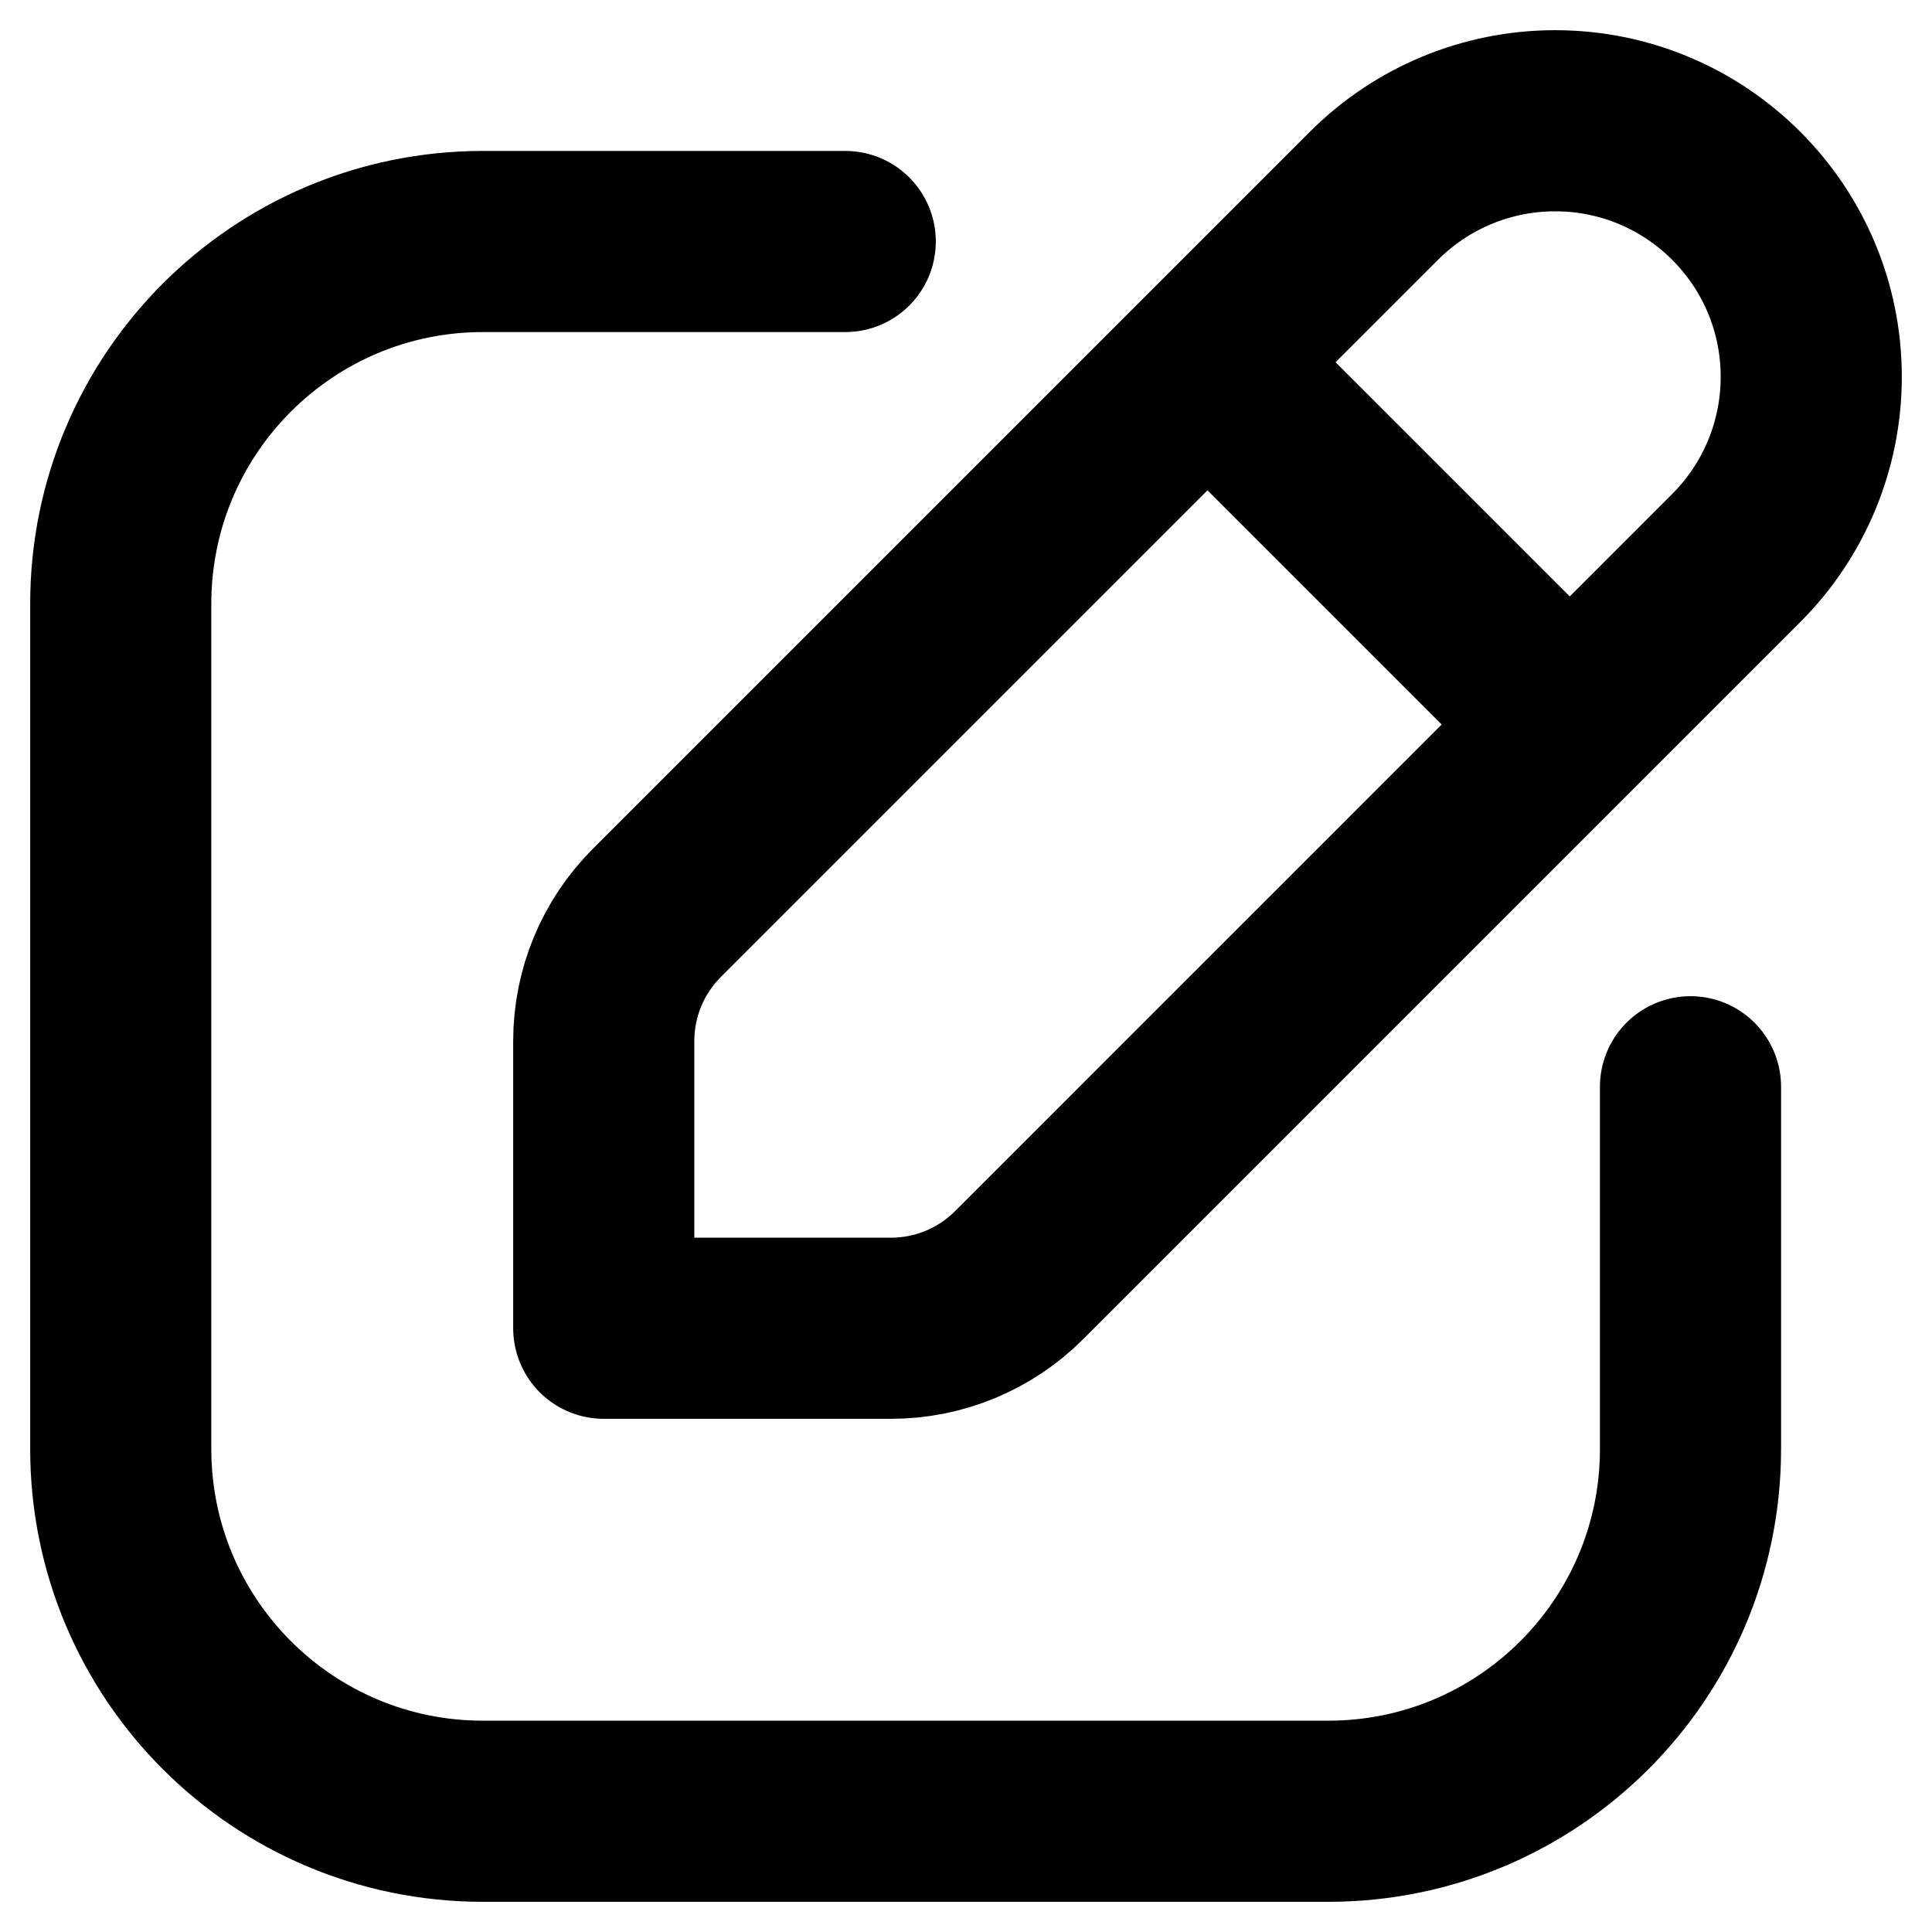 <svg width="16" height="16" viewBox="0 0 16 16" fill="none" xmlns="http://www.w3.org/2000/svg">
<path d="M7 2H4C2.343 2 1 3.343 1 5V12C1 13.657 2.343 15 4 15H11C12.657 15 14 13.657 14 12V9M10 3L13 6M5.439 7.561L11.379 1.621C11.777 1.223 12.316 1 12.879 1C14.05 1 15 1.95 15 3.121C15 3.684 14.777 4.223 14.379 4.621L8.439 10.561C8.158 10.842 7.777 11 7.379 11H5V8.621C5 8.223 5.158 7.842 5.439 7.561Z" stroke="black" style="stroke:black;stroke-opacity:1;" stroke-width="1.5" stroke-linecap="round" stroke-linejoin="round"/>
</svg>
